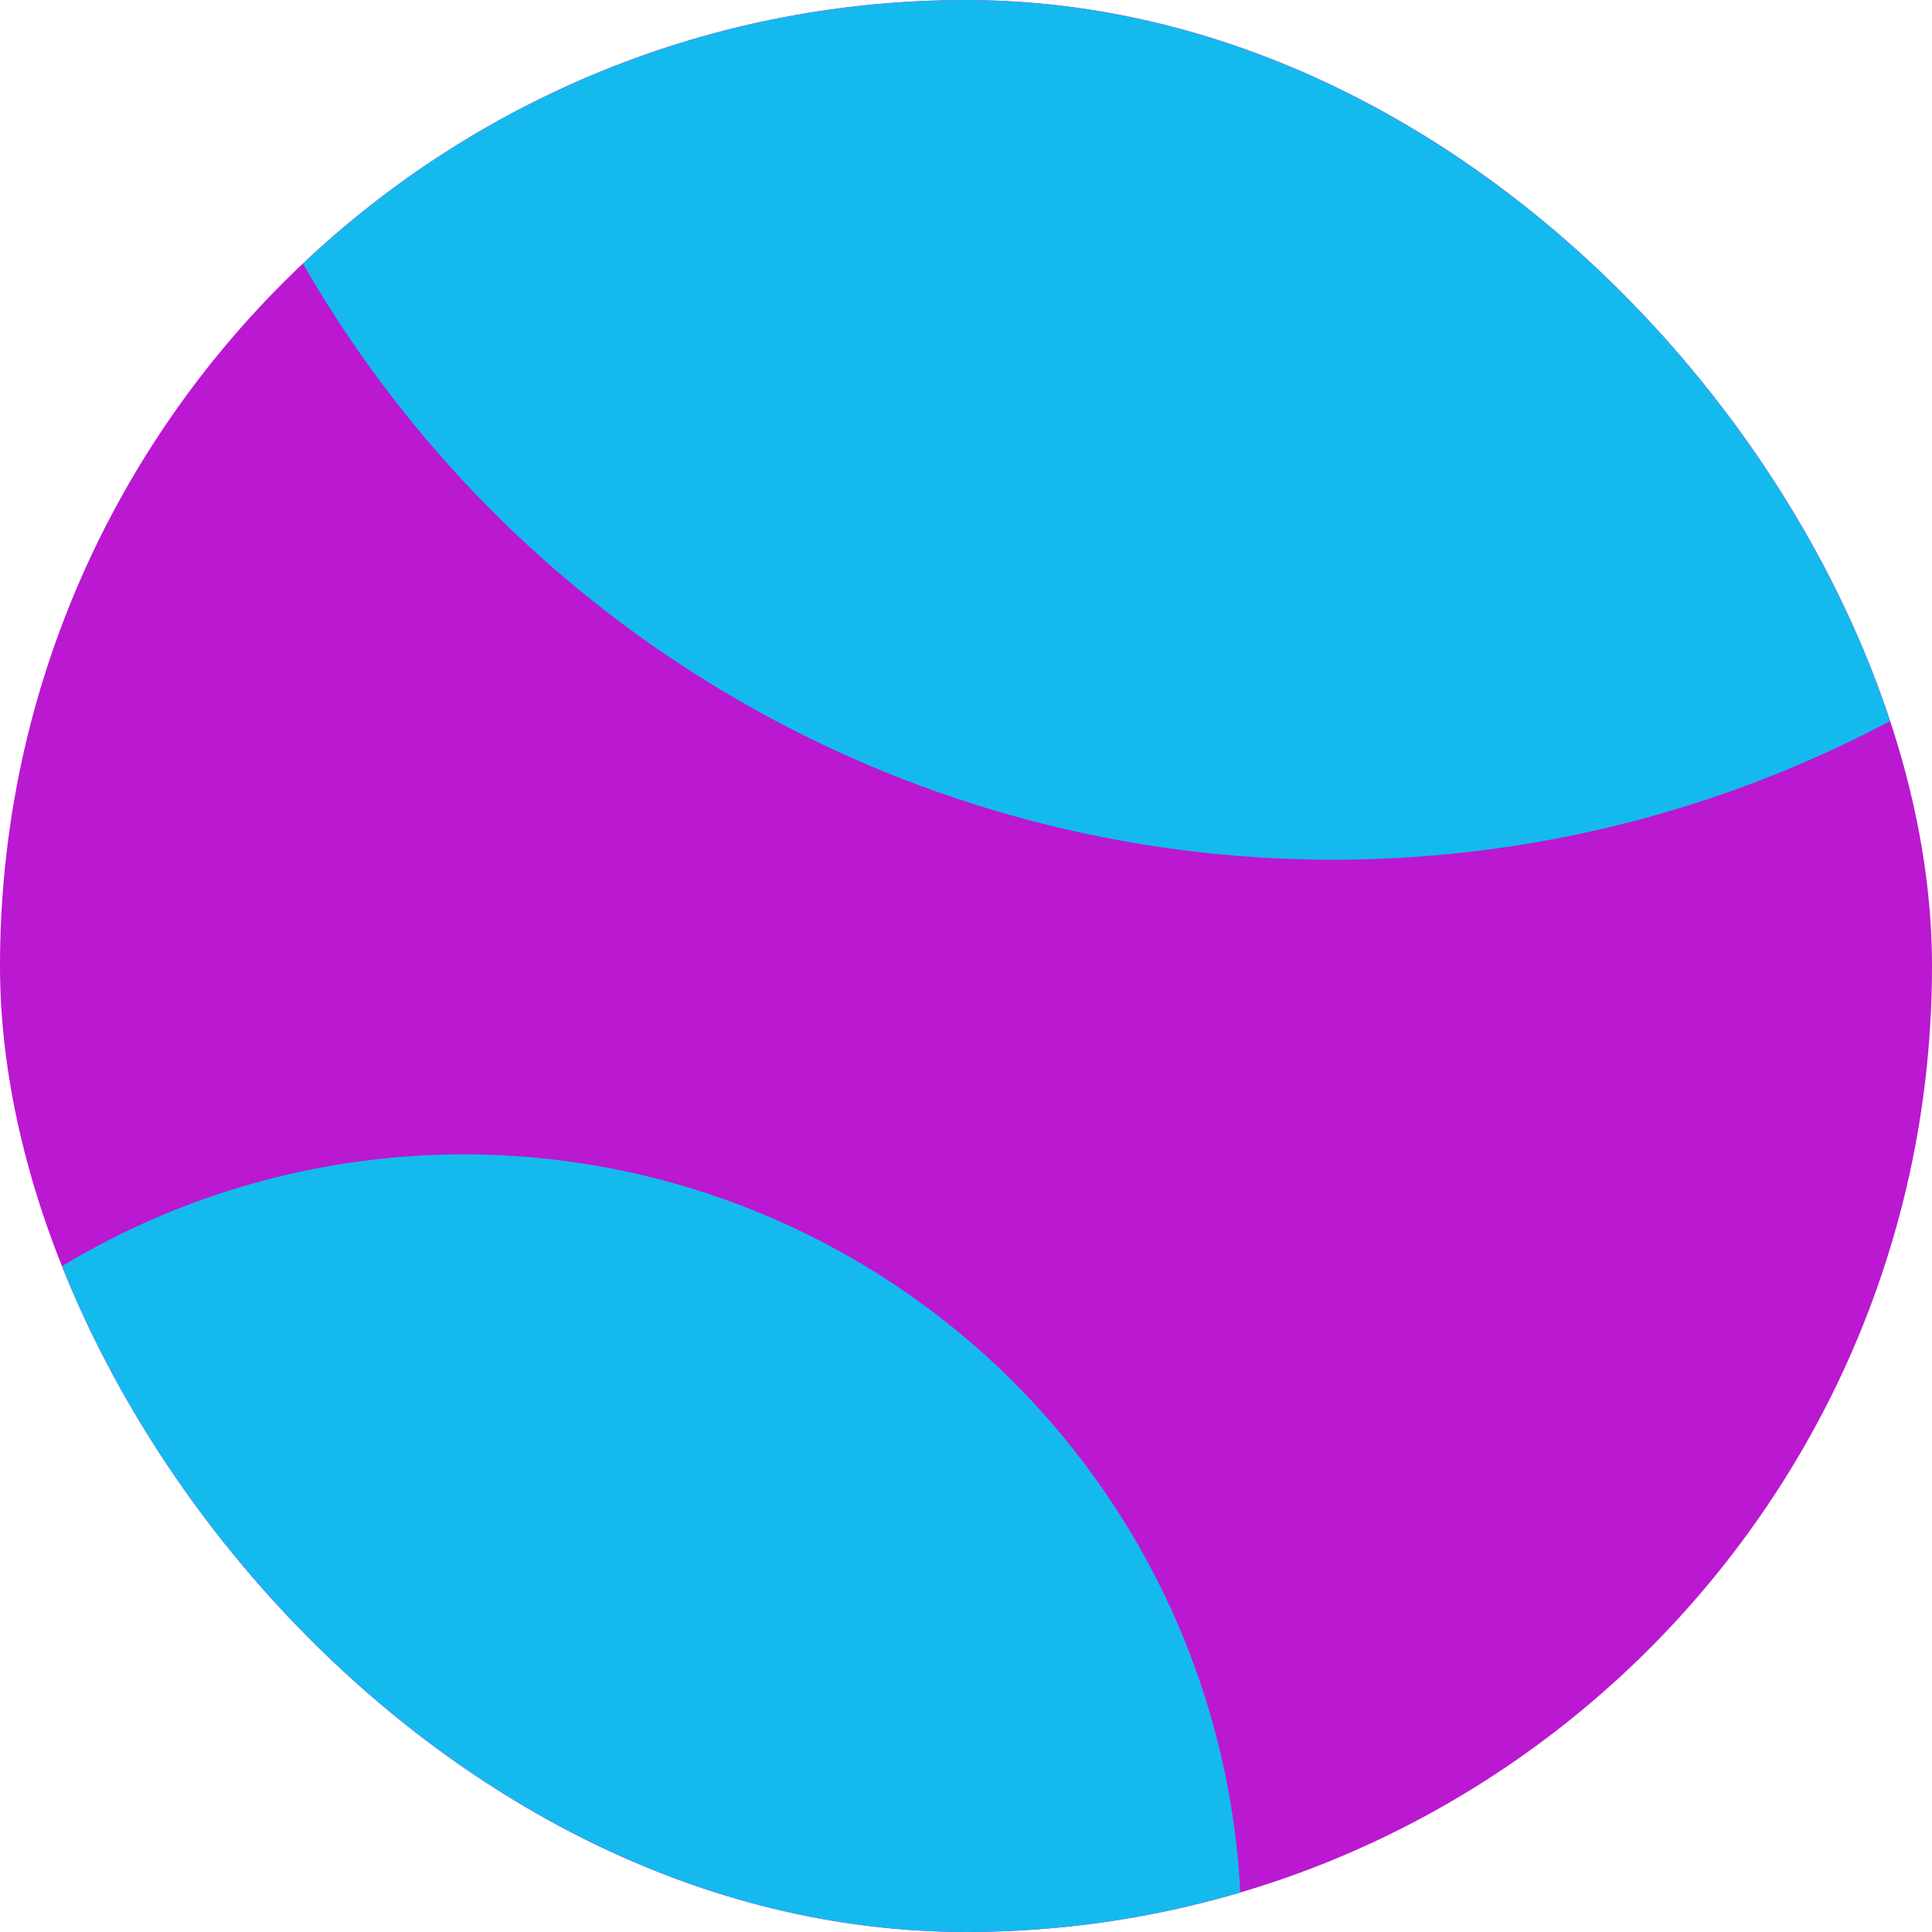 <svg width="400" height="400" viewBox="0 0 400 400" fill="none" xmlns="http://www.w3.org/2000/svg">
<g clip-path="url(#clip0_218_6)">
<rect width="400" height="400" rx="200" fill="#BA18D1"/>
<g filter="url(#filter0_f_218_6)">
<circle cx="276" cy="-68" r="246" fill="#14BAED"/>
</g>
<g filter="url(#filter1_f_218_6)">
<circle cx="96" cy="400" r="161" fill="#14BAED"/>
</g>
</g>
<defs>
<filter id="filter0_f_218_6" x="-170" y="-514" width="892" height="892" filterUnits="userSpaceOnUse" color-interpolation-filters="sRGB">
<feFlood flood-opacity="0" result="BackgroundImageFix"/>
<feBlend mode="normal" in="SourceGraphic" in2="BackgroundImageFix" result="shape"/>
<feGaussianBlur stdDeviation="100" result="effect1_foregroundBlur_218_6"/>
</filter>
<filter id="filter1_f_218_6" x="-365" y="-61" width="922" height="922" filterUnits="userSpaceOnUse" color-interpolation-filters="sRGB">
<feFlood flood-opacity="0" result="BackgroundImageFix"/>
<feBlend mode="normal" in="SourceGraphic" in2="BackgroundImageFix" result="shape"/>
<feGaussianBlur stdDeviation="150" result="effect1_foregroundBlur_218_6"/>
</filter>
<clipPath id="clip0_218_6">
<rect width="400" height="400" rx="200" fill="white"/>
</clipPath>
</defs>
</svg>
